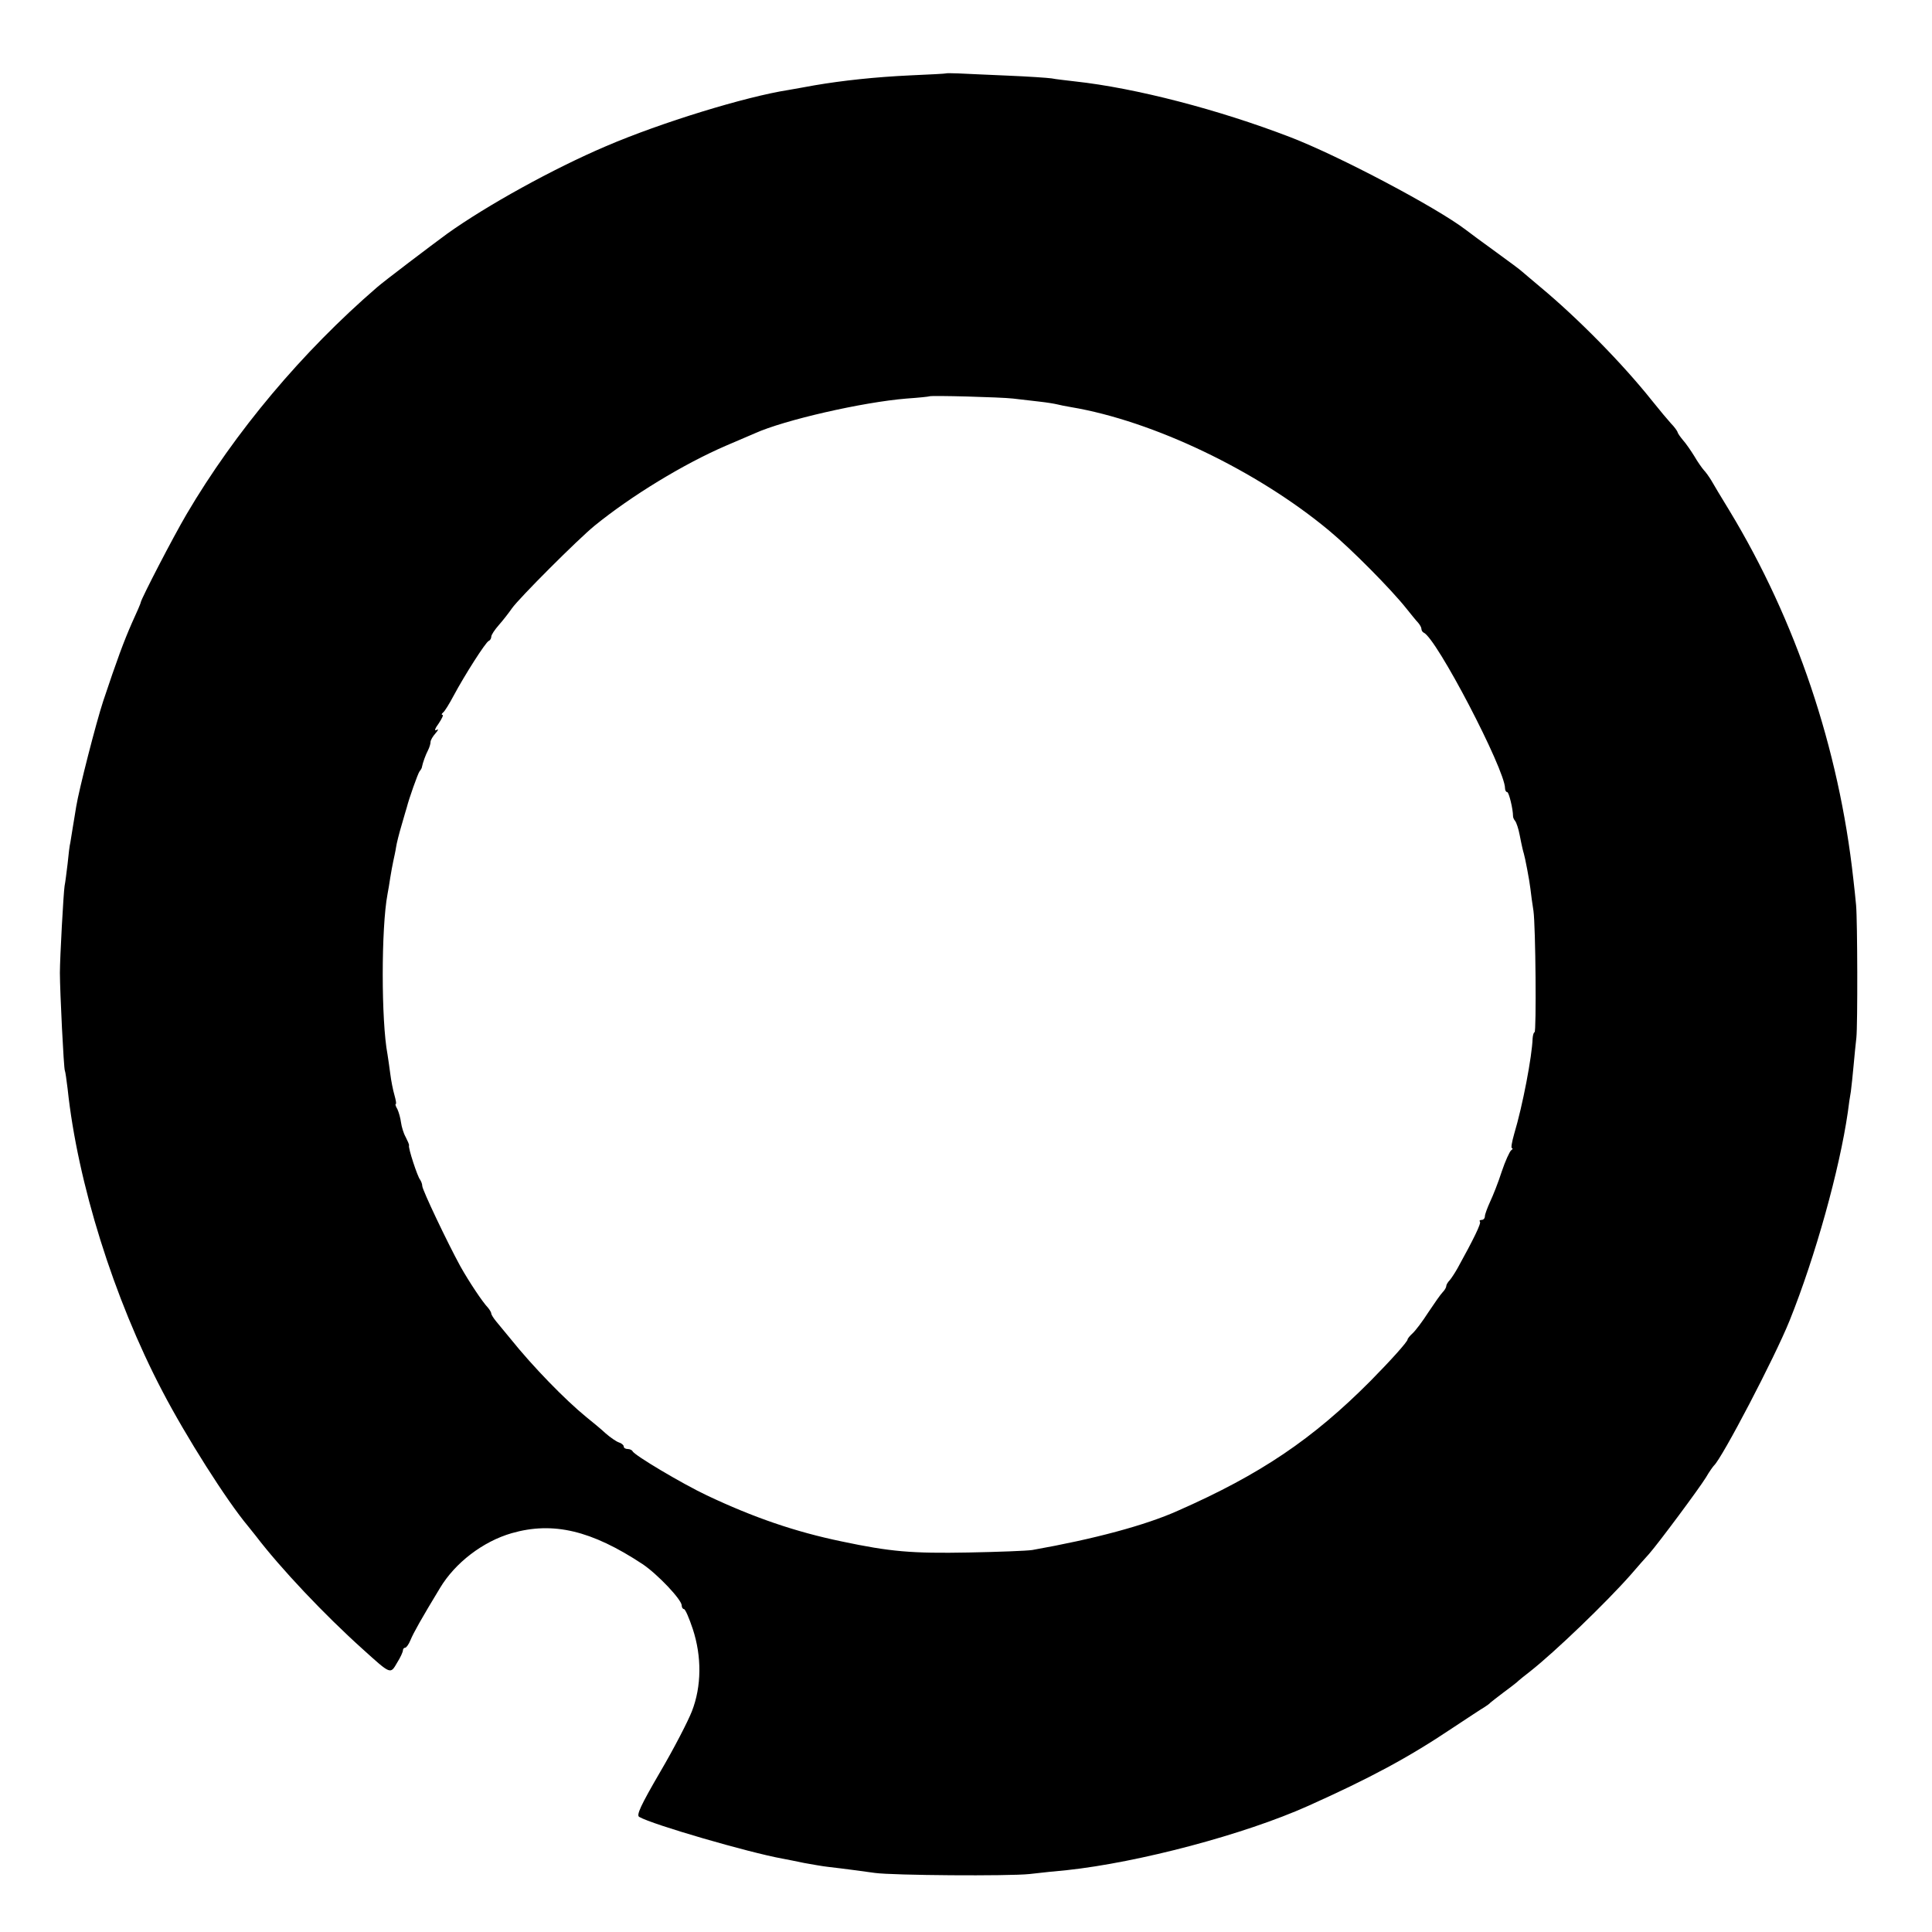 <?xml version="1.0" standalone="no"?>
<!DOCTYPE svg PUBLIC "-//W3C//DTD SVG 20010904//EN"
 "http://www.w3.org/TR/2001/REC-SVG-20010904/DTD/svg10.dtd">
<svg version="1.0" xmlns="http://www.w3.org/2000/svg"
 width="700pt" height="700pt" viewBox="0 0 700 700"
 preserveAspectRatio="xMidYMid meet">
<g transform="translate(0,700) scale(0.1,-0.1)"
fill="#000000" stroke="none">
<path d="M3427 6734 c-1 -1 -58 -4 -127 -7 -130 -6 -248 -19 -348 -36 -31 -6
-74 -13 -95 -17 -155 -24 -462 -118 -662 -204 -190 -81 -431 -214 -575 -317
-56 -41 -229 -172 -254 -194 -271 -234 -514 -523 -690 -822 -51 -87 -161 -300
-166 -319 0 -4 -15 -38 -32 -75 -29 -66 -54 -133 -104 -283 -26 -79 -88 -321
-98 -383 -3 -21 -9 -53 -12 -73 -3 -20 -7 -45 -9 -56 -3 -11 -7 -46 -10 -77
-4 -31 -8 -67 -11 -81 -4 -25 -17 -261 -17 -315 0 -65 14 -349 18 -354 2 -4 6
-34 10 -66 36 -340 167 -759 343 -1095 86 -165 233 -397 311 -490 11 -14 24
-30 28 -35 90 -118 249 -286 387 -410 103 -93 100 -92 125 -49 12 19 21 39 21
45 0 5 4 9 8 9 4 0 13 12 19 27 11 27 41 80 107 189 55 92 156 169 260 199
150 43 289 10 474 -112 55 -37 142 -129 142 -150 0 -7 4 -13 8 -13 5 0 19 -33
32 -72 33 -100 32 -208 -3 -298 -14 -36 -65 -135 -115 -220 -71 -122 -87 -157
-76 -163 48 -28 397 -129 518 -151 16 -3 52 -10 80 -16 28 -5 67 -12 86 -14
61 -7 134 -17 170 -22 65 -9 484 -12 560 -4 41 5 102 11 135 14 261 28 643
129 875 233 223 100 363 175 521 281 56 37 109 72 118 77 9 6 18 12 21 16 3 3
23 18 45 35 22 16 45 34 51 39 6 6 28 24 49 40 90 71 275 249 364 350 24 28
53 61 66 75 35 40 180 235 206 277 12 21 26 40 29 43 29 26 220 391 274 525
94 234 181 548 211 755 3 25 8 59 11 75 2 17 7 59 10 95 3 36 8 81 10 100 5
47 4 424 -1 480 -2 25 -7 68 -10 95 -52 474 -208 937 -449 1335 -29 47 -58 96
-66 110 -8 13 -20 30 -27 37 -6 7 -22 29 -34 50 -13 21 -31 47 -41 58 -9 11
-19 24 -20 30 -2 5 -12 19 -23 30 -11 12 -42 49 -70 84 -106 133 -267 297
-404 411 -30 25 -59 50 -65 55 -6 6 -49 38 -96 72 -47 34 -96 70 -110 81 -105
80 -456 266 -635 335 -260 100 -560 178 -780 202 -33 4 -71 8 -85 11 -14 2
-86 7 -160 10 -74 3 -154 7 -178 8 -24 1 -44 1 -45 0z m243 -1178 c25 -3 68
-8 95 -11 28 -3 57 -8 65 -10 8 -2 31 -7 50 -10 298 -50 674 -230 935 -447 82
-68 226 -214 280 -282 17 -21 36 -45 43 -52 6 -7 12 -17 12 -22 0 -6 4 -12 8
-14 46 -18 295 -496 295 -564 0 -8 4 -14 8 -14 6 0 21 -61 21 -87 0 -5 3 -12
8 -18 4 -5 12 -28 16 -50 9 -46 13 -61 15 -67 4 -12 21 -100 24 -128 2 -19 7
-55 11 -80 8 -56 11 -440 4 -440 -3 0 -6 -10 -7 -22 -2 -65 -36 -244 -67 -347
-8 -28 -12 -51 -8 -51 4 0 3 -4 -3 -8 -5 -4 -21 -38 -34 -77 -12 -38 -32 -88
-42 -109 -10 -22 -19 -46 -19 -53 0 -7 -5 -13 -12 -13 -6 0 -9 -3 -6 -6 6 -5
-23 -64 -81 -169 -9 -16 -22 -36 -28 -43 -7 -7 -13 -17 -13 -22 0 -5 -6 -15
-13 -22 -7 -7 -30 -40 -52 -73 -21 -33 -47 -67 -57 -76 -10 -9 -18 -19 -18
-22 0 -8 -59 -74 -135 -151 -209 -210 -398 -338 -698 -470 -116 -52 -301 -102
-527 -142 -19 -3 -123 -7 -230 -9 -207 -4 -285 3 -460 40 -169 35 -320 87
-489 167 -87 41 -264 146 -269 160 -2 4 -10 8 -18 8 -8 0 -14 4 -14 9 0 5 -8
12 -18 15 -9 3 -31 18 -48 33 -17 16 -49 42 -70 59 -76 62 -193 182 -274 283
-19 23 -43 52 -52 63 -10 12 -18 25 -18 29 0 4 -6 14 -12 21 -20 21 -68 93
-100 150 -46 84 -138 277 -138 291 0 7 -4 17 -8 23 -9 10 -44 116 -40 124 1 3
-5 16 -12 30 -8 14 -15 38 -17 53 -2 16 -8 37 -13 48 -6 10 -9 19 -6 19 3 0 0
15 -5 33 -5 17 -12 52 -15 77 -3 25 -8 56 -10 70 -23 121 -23 458 0 580 3 14
7 41 10 60 3 19 8 46 11 60 3 14 8 36 10 50 2 14 11 50 20 80 9 30 17 60 19
65 8 32 40 122 46 130 5 6 9 13 9 17 3 15 13 43 22 60 5 10 9 23 9 30 0 6 8
20 18 31 11 13 12 17 3 12 -8 -5 -5 6 8 23 12 18 19 32 14 32 -4 0 -3 4 2 8 6
4 23 32 39 62 39 73 116 194 127 198 5 2 9 9 9 15 0 7 13 26 28 43 15 17 36
44 47 60 27 38 238 249 299 299 134 109 323 224 476 290 47 20 94 40 105 45
106 48 390 113 550 126 44 3 81 7 82 8 5 4 260 -3 303 -8z"/>
</g>
</svg>
